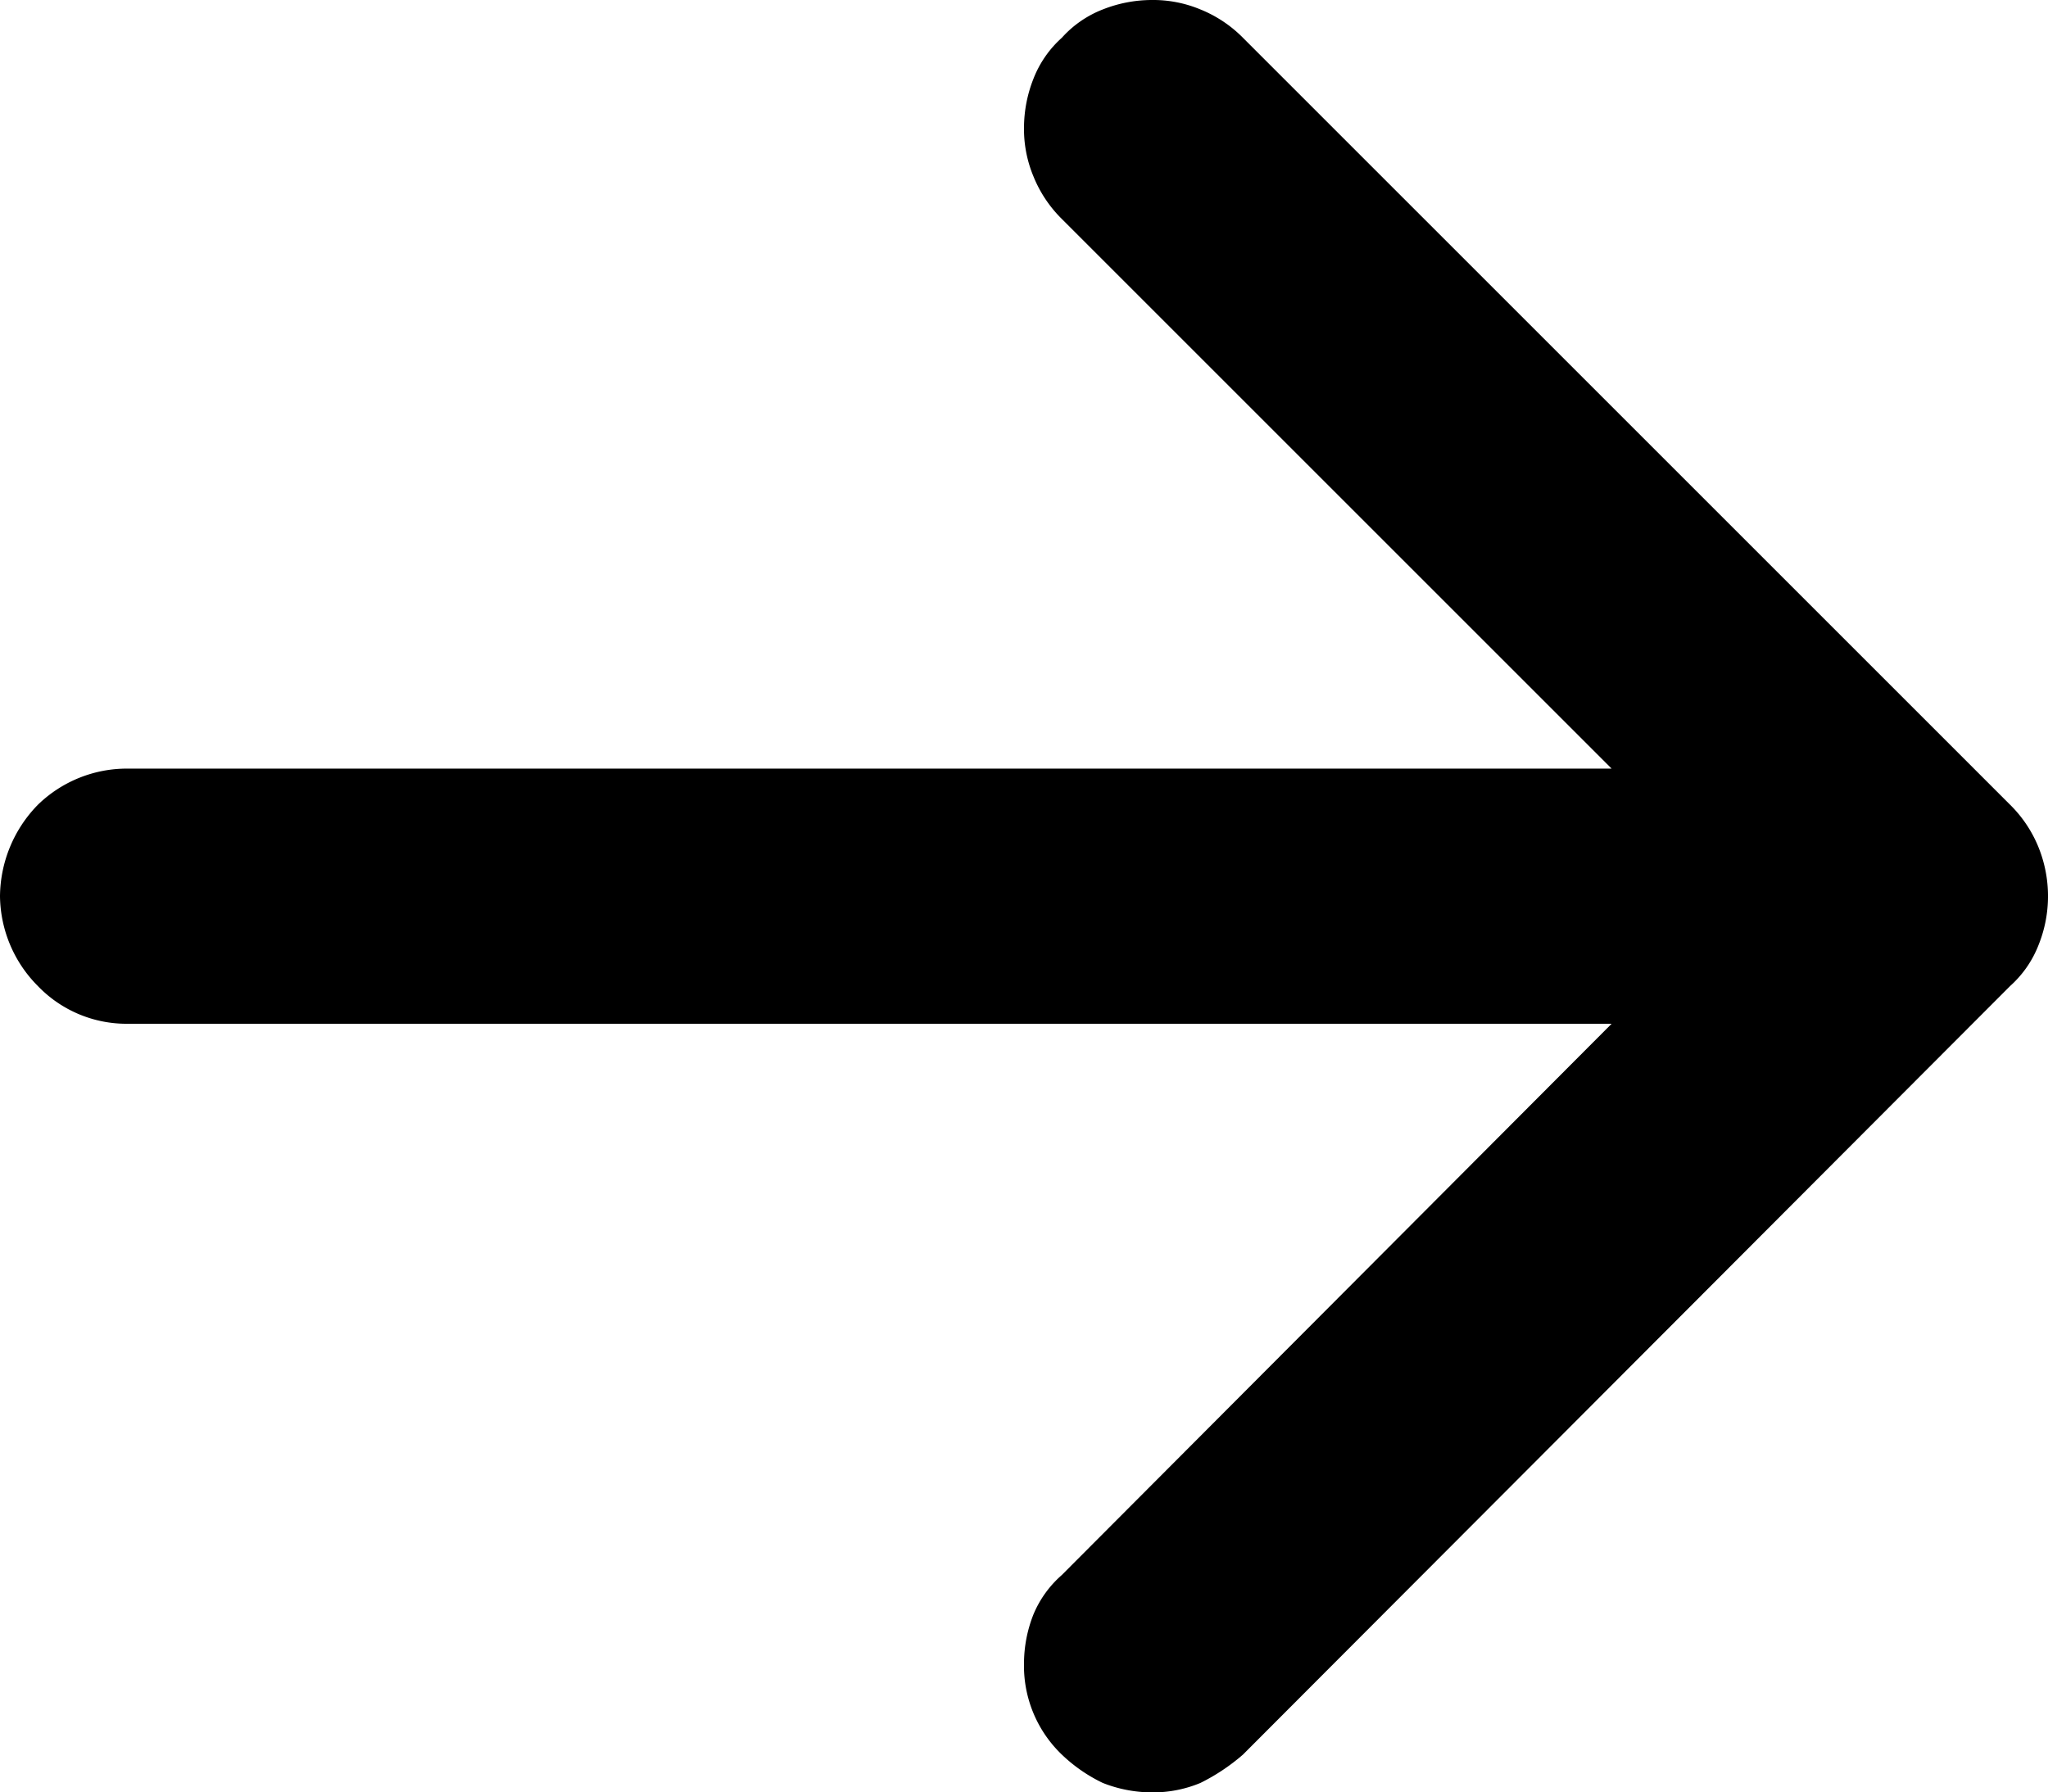 <svg id="Layer_1" data-name="Layer 1" xmlns="http://www.w3.org/2000/svg" viewBox="0 0 13 11.38"><defs><style>.cls-1{fill-rule:evenodd;}</style></defs><path class="cls-1" d="M0,5.69a.84.84,0,0,1,.24-.58.81.81,0,0,1,.57-.23h9.42L6.74,1.39a.8.8,0,0,1-.18-.27A.78.78,0,0,1,6.5.81.85.85,0,0,1,6.56.5.68.68,0,0,1,6.74.24.68.68,0,0,1,7,.06.85.85,0,0,1,7.31,0a.78.78,0,0,1,.31.06.8.8,0,0,1,.27.18l4.87,4.87a.8.8,0,0,1,.18.27.83.83,0,0,1,0,.62.68.68,0,0,1-.18.26L7.89,11.14a1.27,1.27,0,0,1-.27.18.78.78,0,0,1-.31.06A.85.85,0,0,1,7,11.32a1,1,0,0,1-.26-.18.78.78,0,0,1-.24-.58.85.85,0,0,1,.06-.31A.68.68,0,0,1,6.74,10L10.23,6.5H.81a.78.78,0,0,1-.57-.24A.82.82,0,0,1,0,5.69Z"/></svg>